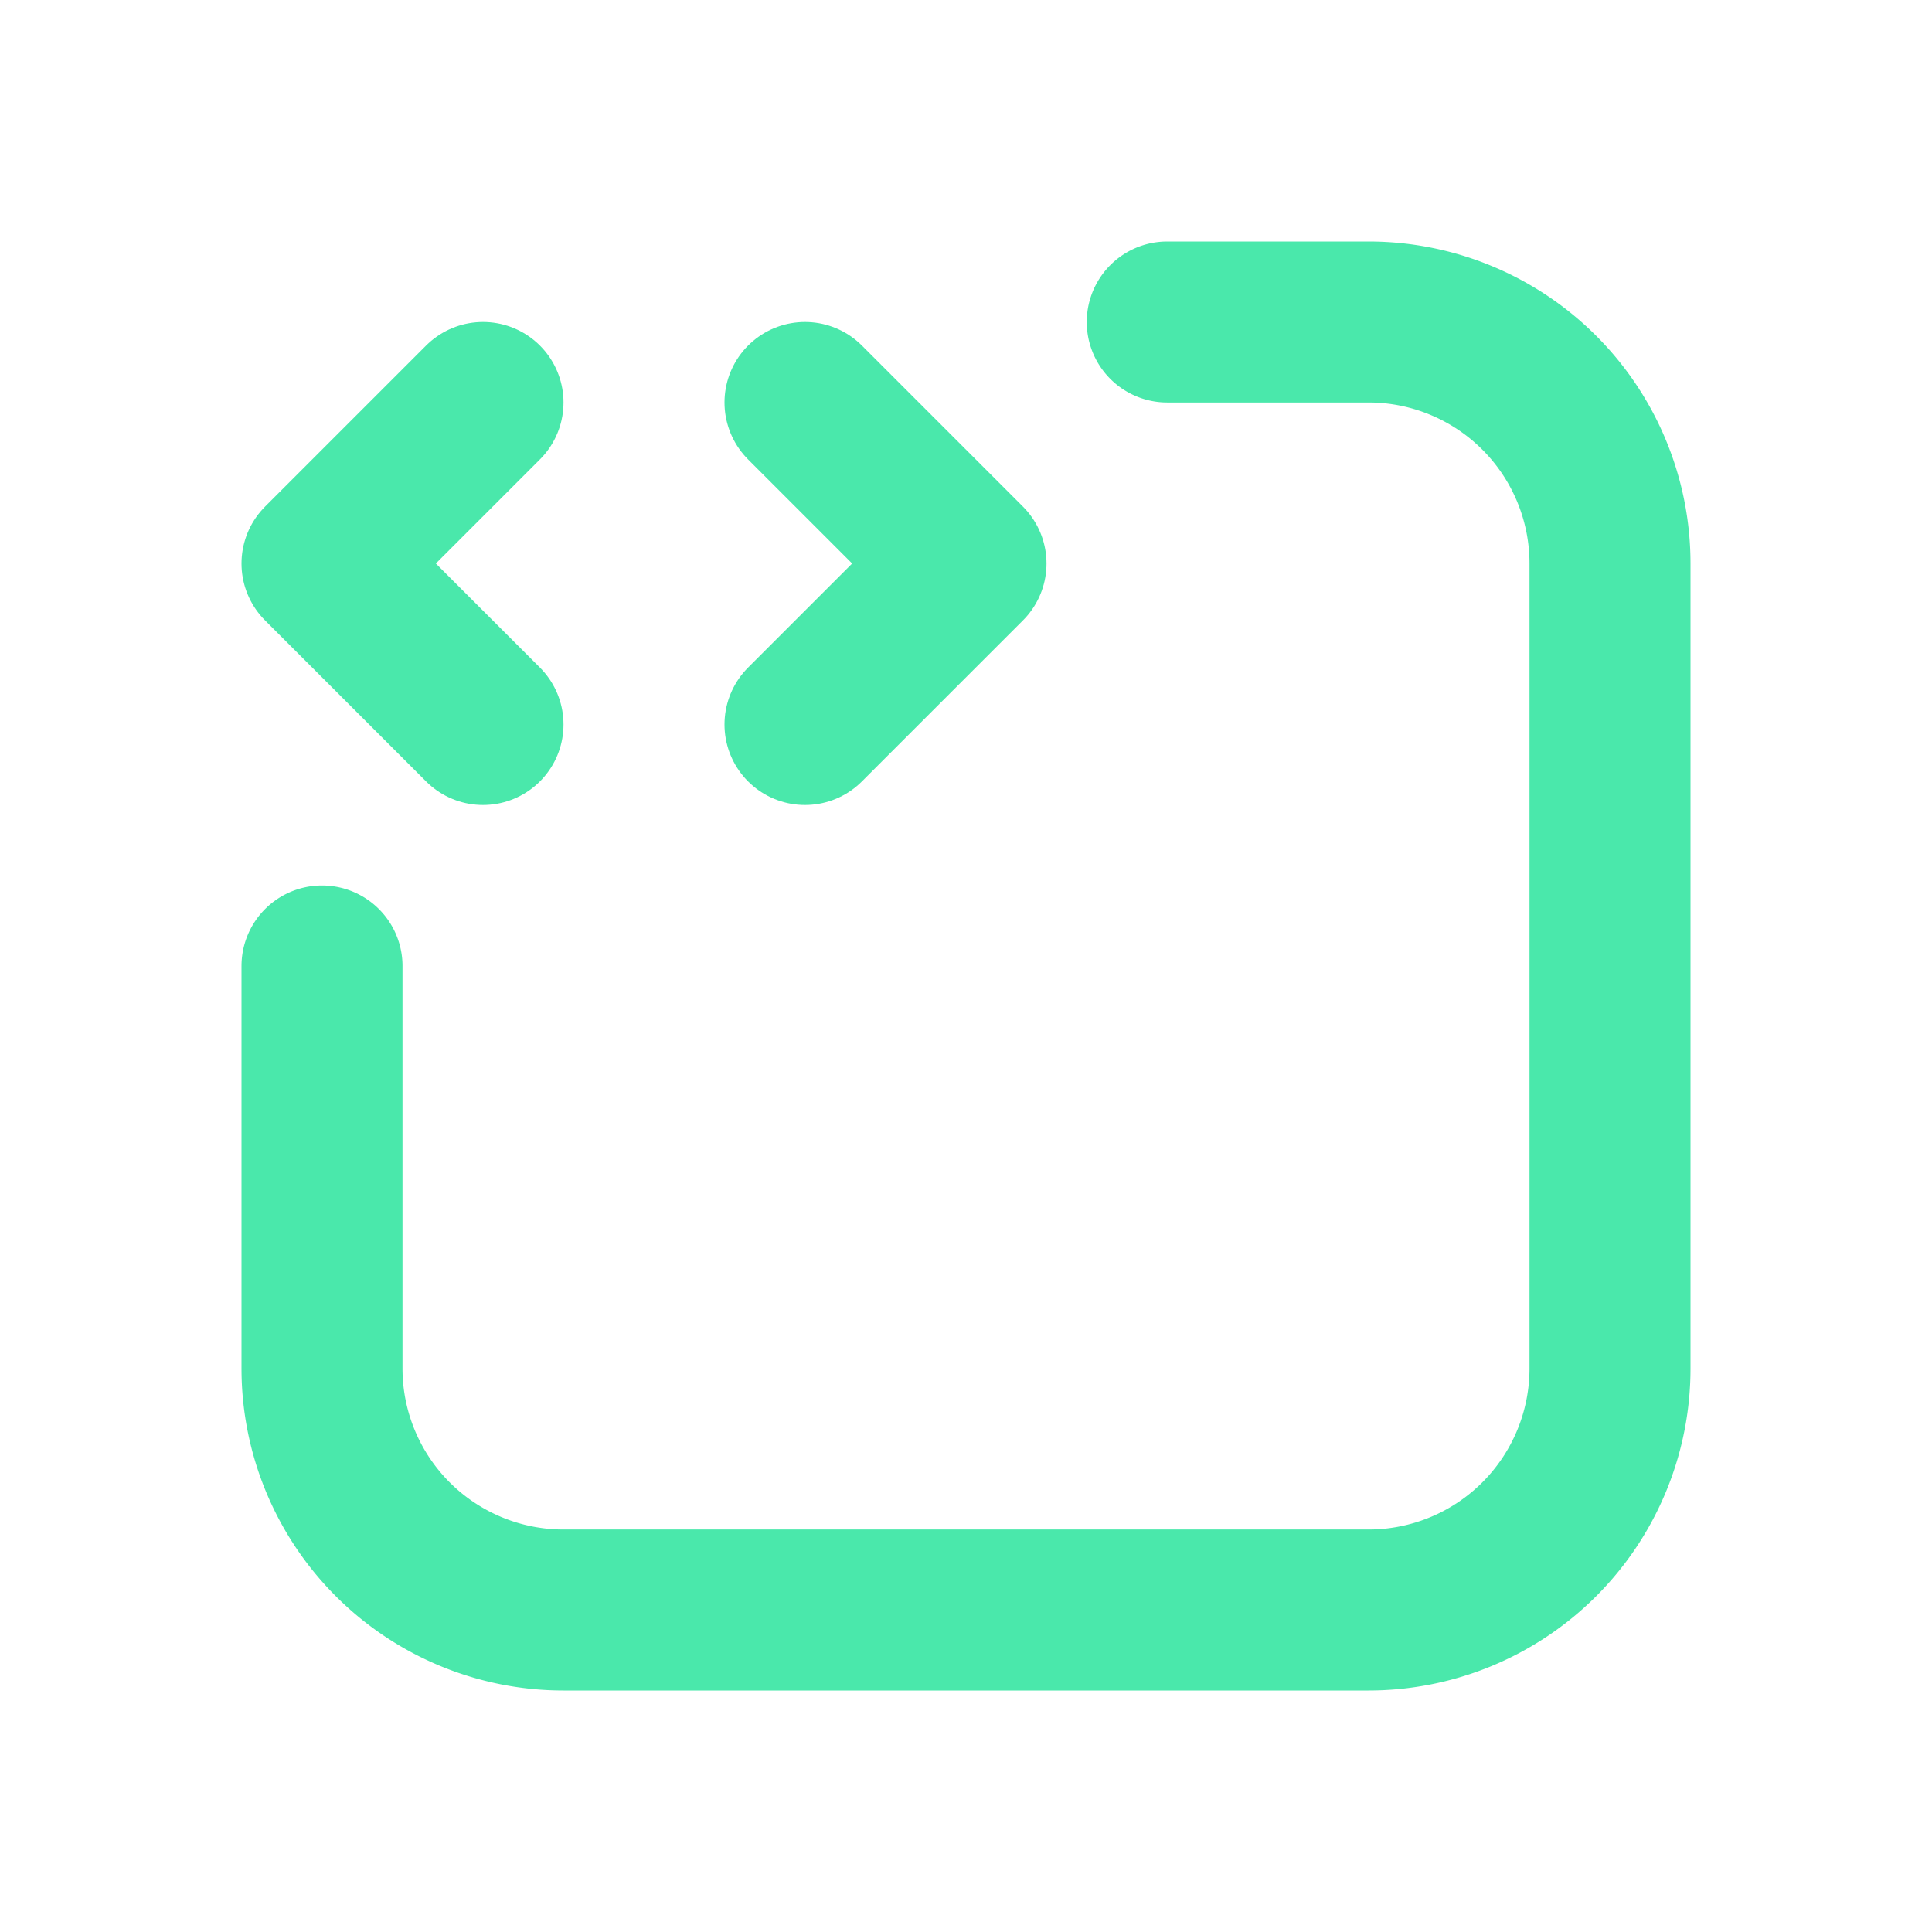 <svg xmlns="http://www.w3.org/2000/svg" width="24" height="24" viewBox="0 0 24 24" fill="none" stroke='#4ae8ab'
    stroke-width="2" stroke-linecap="round" stroke-linejoin="round"
    class="icon icon-tabler icons-tabler-outline icon-tabler-source-code">
    <path stroke="none" d="M0 0h24v24H0z" fill="none" />
    <path d="M14.5 4h2.5a3 3 0 0 1 3 3v10a3 3 0 0 1 -3 3h-10a3 3 0 0 1 -3 -3v-5" />
    <path d="M6 5l-2 2l2 2" />
    <path d="M10 9l2 -2l-2 -2" />
</svg>